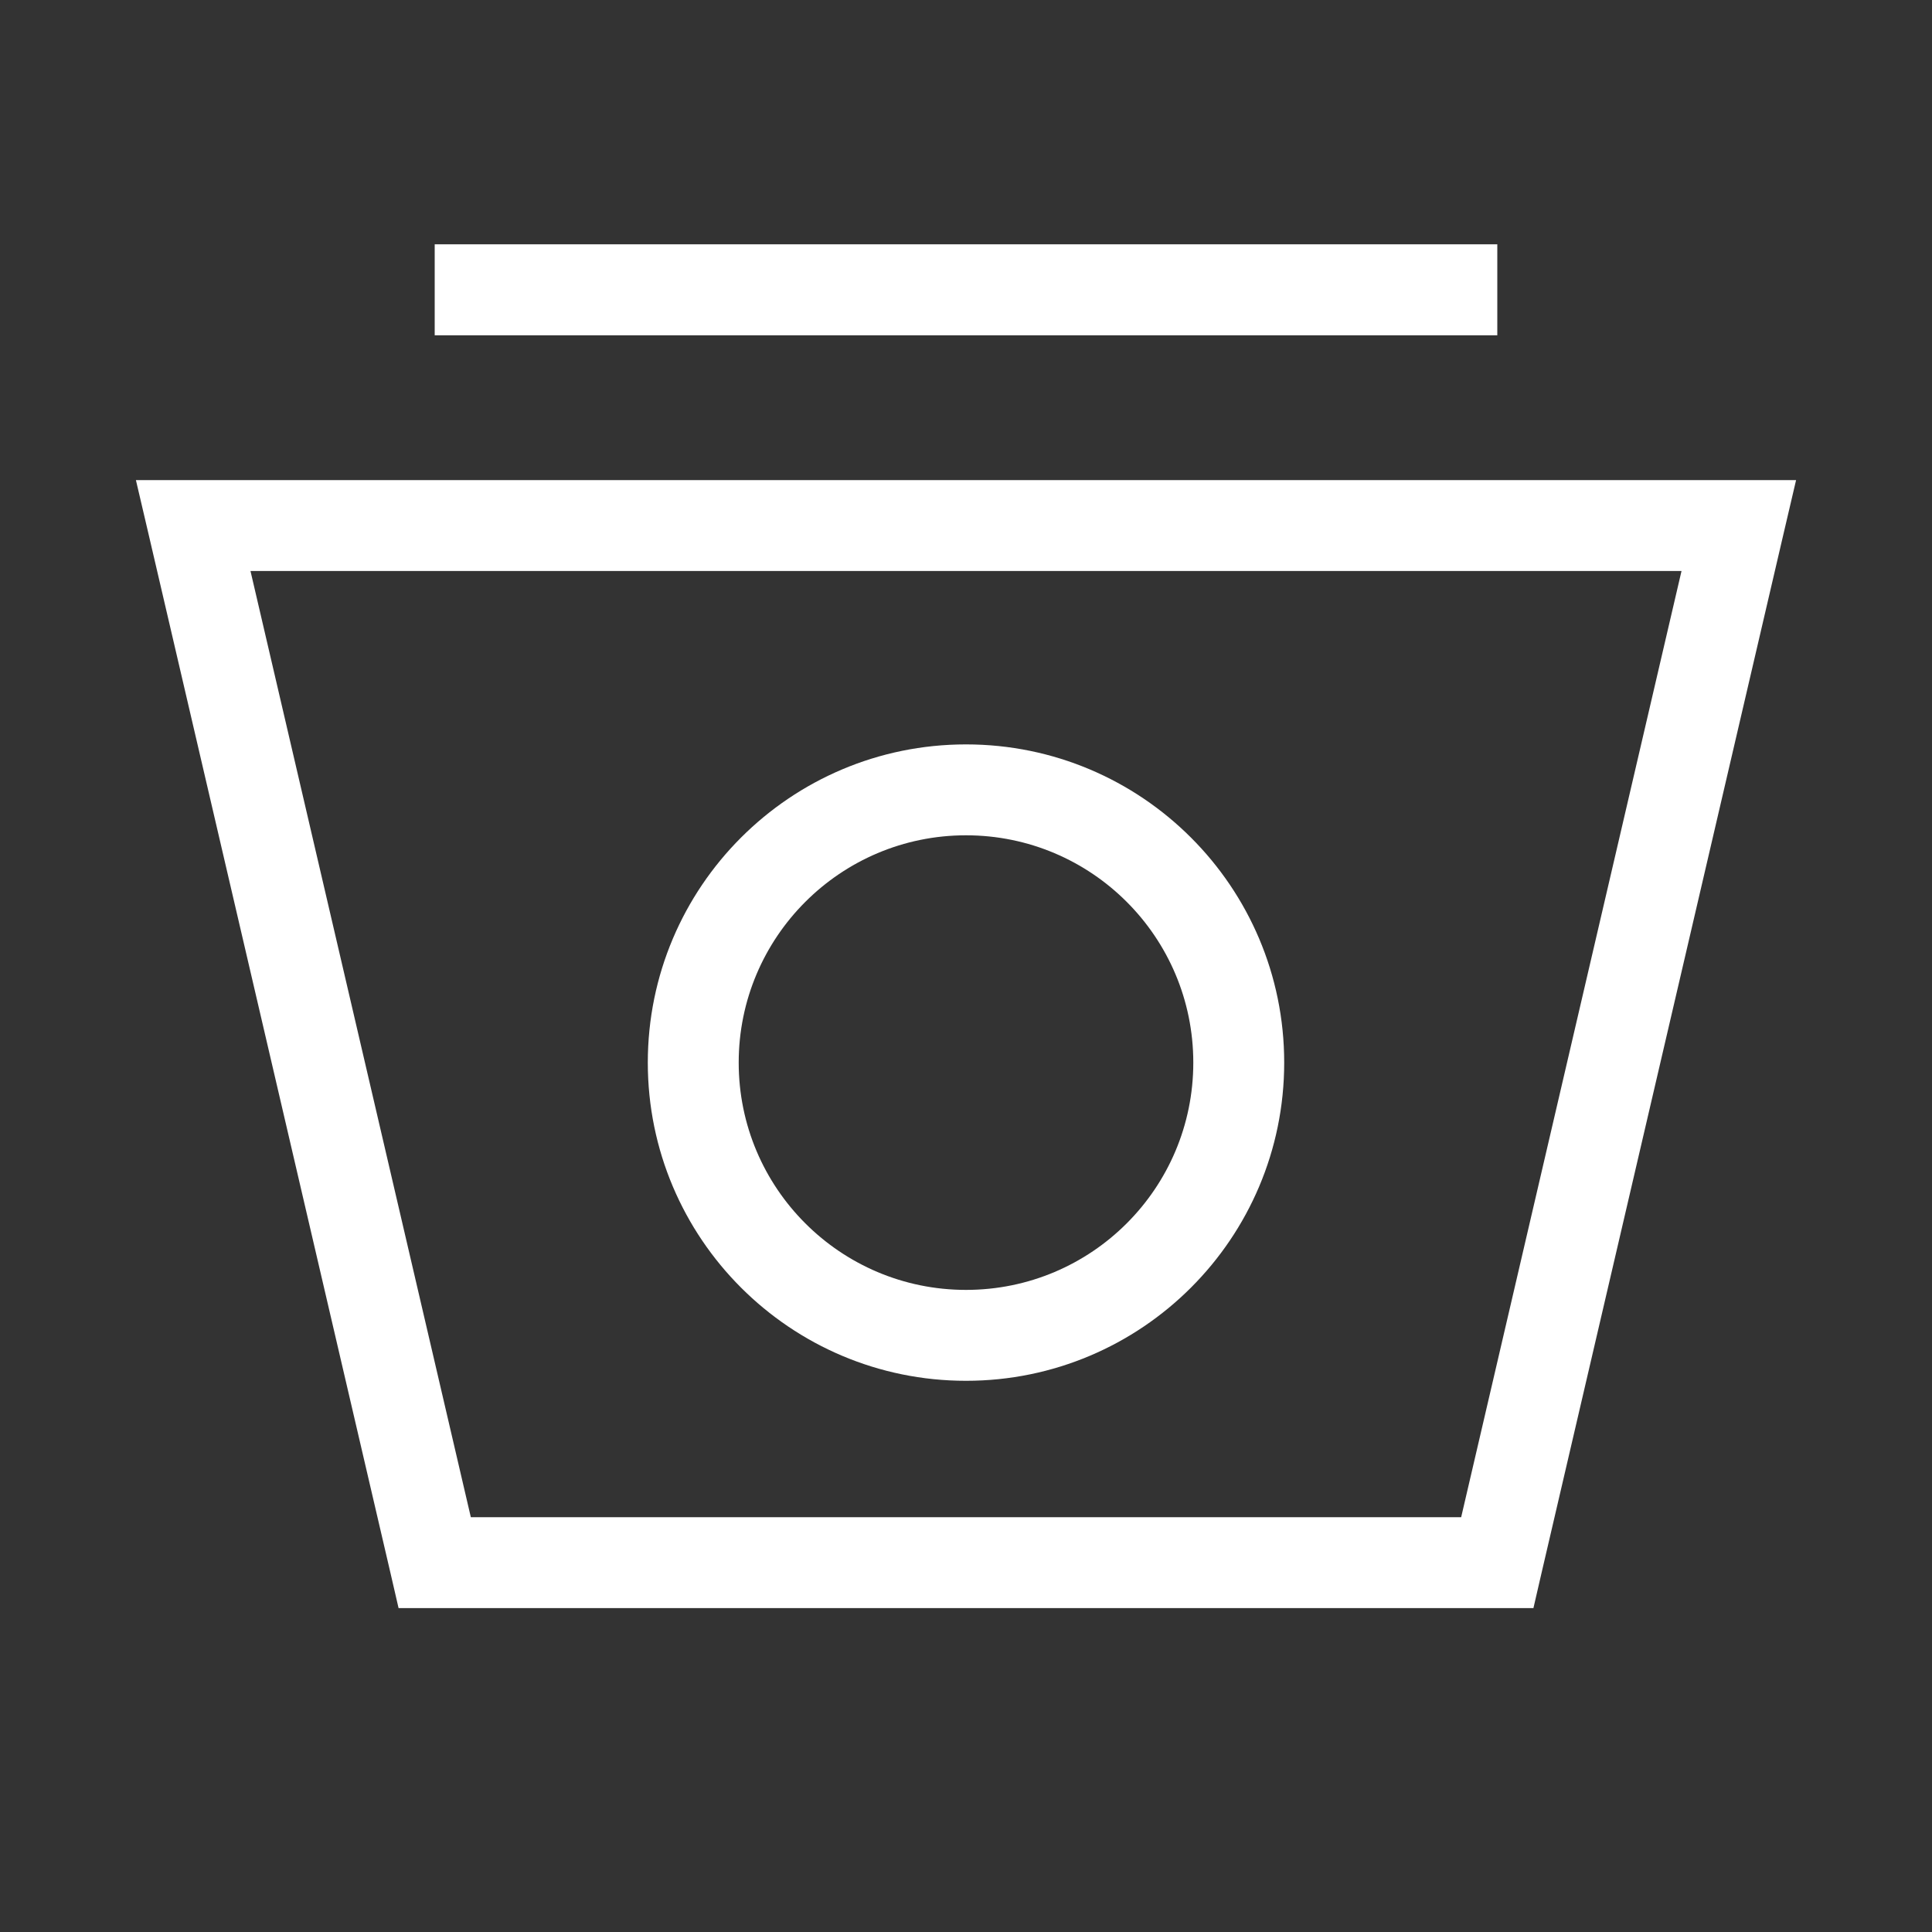 <svg width="20" height="20" viewBox="0 0 20 20" fill="none" xmlns="http://www.w3.org/2000/svg">
<rect x="0" y="0" width="20" height="20" fill="#333333" stroke="none"/>
<path fill-rule="evenodd" clip-rule="evenodd" d="M4.5 3.471H15.5V2.529H4.5V3.471ZM2 4.97H1.407L1.542 5.547L4.042 16.283L4.126 16.647H4.5H15.5H15.874L15.958 16.283L18.458 5.547L18.593 4.97H18H2ZM4.874 15.706L2.593 5.911H17.407L15.126 15.706H4.874ZM12.353 11C12.353 12.3 11.3 13.353 10 13.353C8.701 13.353 7.647 12.3 7.647 11C7.647 9.701 8.701 8.647 10 8.647C11.3 8.647 12.353 9.701 12.353 11ZM13.294 11C13.294 12.819 11.819 14.294 10 14.294C8.181 14.294 6.706 12.819 6.706 11C6.706 9.181 8.181 7.706 10 7.706C11.819 7.706 13.294 9.181 13.294 11Z" fill="white"/>
</svg>
